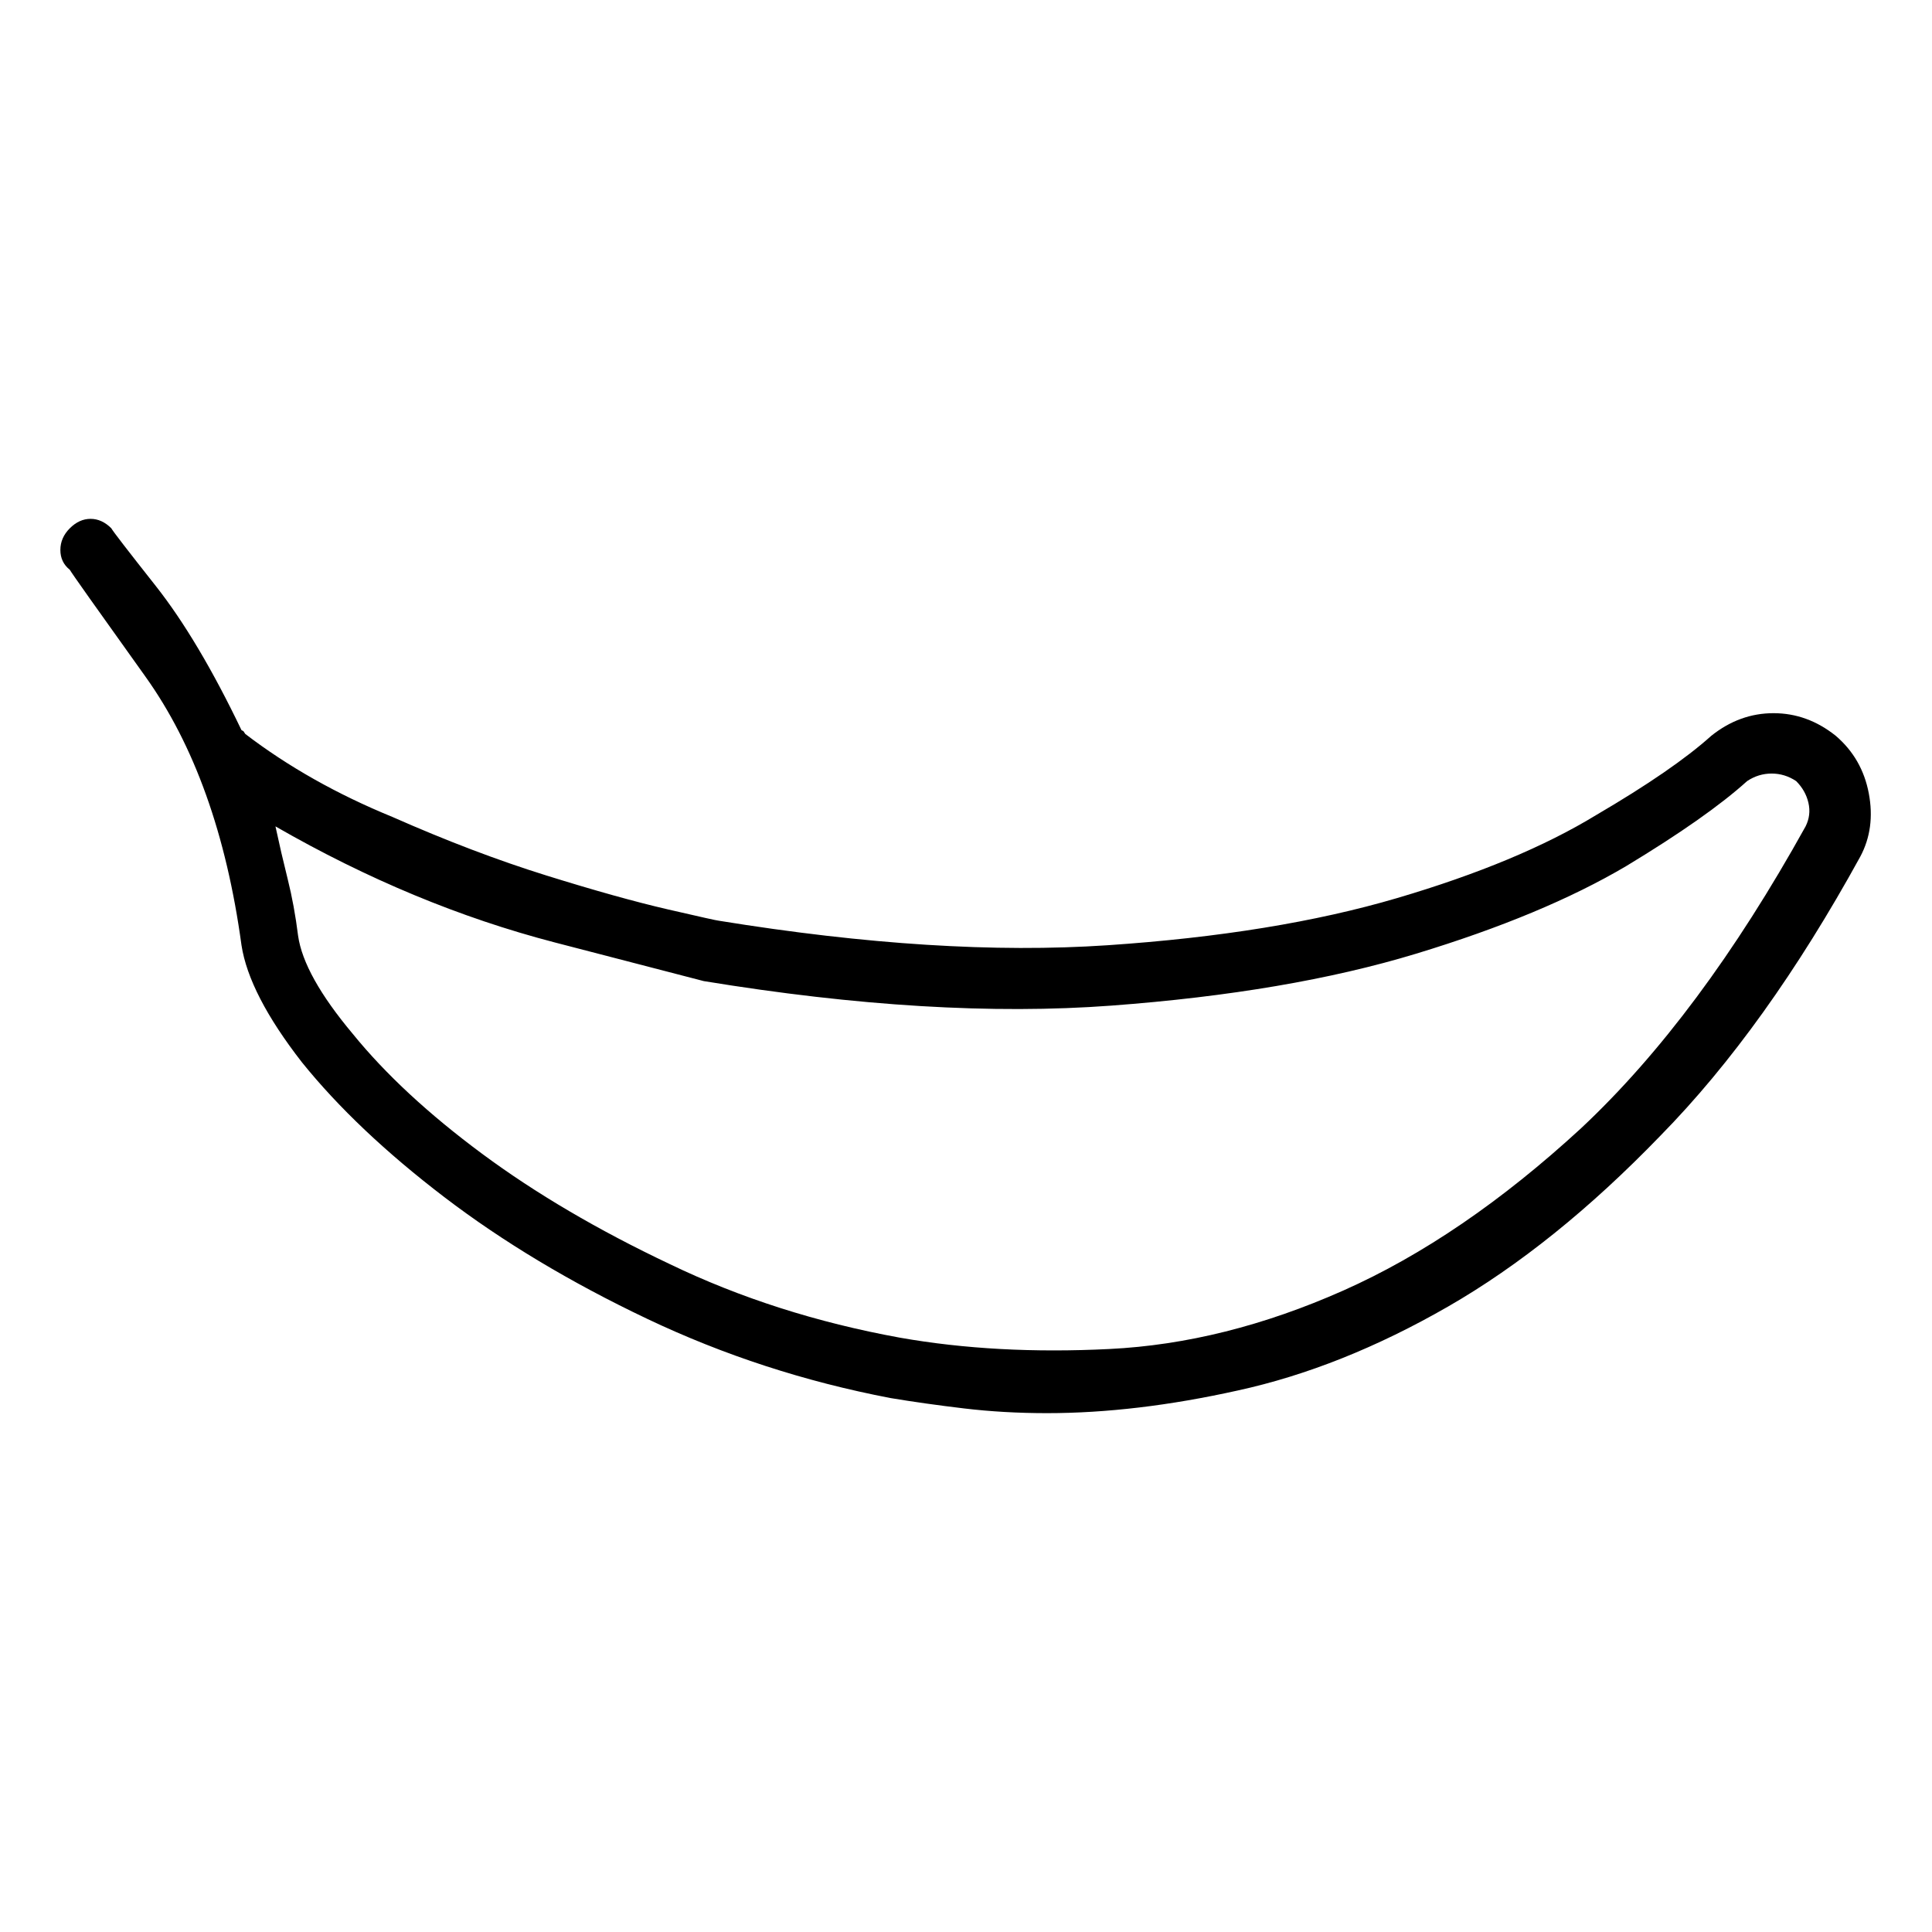 <svg viewBox="0 0 1024 1024" xmlns="http://www.w3.org/2000/svg">
  <path transform="scale(1, -1) translate(0, -960)" fill="currentColor" d="M555 211q-23 0 -44 2.5t-39 5.5q-68 13 -129 42t-107.5 64.5t-75.5 71.5q-28 36 -32 62q-12 88 -51 142.5t-40 56.5q-5 4 -5 10.5t5 11.5t11 5t11 -5q1 -2 23.5 -30.5t45.5 -76.5l1 -0.5t1 -1.5q34 -26 78 -44q43 -19 81.5 -31t64.5 -18t27 -6q117 -19 206 -13t153.5 25 t105.5 44q41 24 61 42q15 12 33 12t33 -12q14 -12 17.5 -30.5t-4.5 -33.5q-50 -91 -106 -148q-56 -58 -112.5 -90.5t-111.5 -44.5q-54 -12 -101 -12zM146 522q3 -14 6.5 -28t5.5 -30q3 -21 29 -52q26 -32 68.5 -63.5t99.5 -58.5q56 -27 122 -39q51 -9 111 -6q61 3 124 31 t126 86q63 59 119 160q3 6 1.5 12.5t-6.5 11.5q-6 4 -13 4t-13 -4q-21 -19 -64 -45q-44 -26 -111.5 -46.5t-161.5 -27.5t-216 13q-4 1 -79 20.5t-148 61.5v0z" />
</svg>